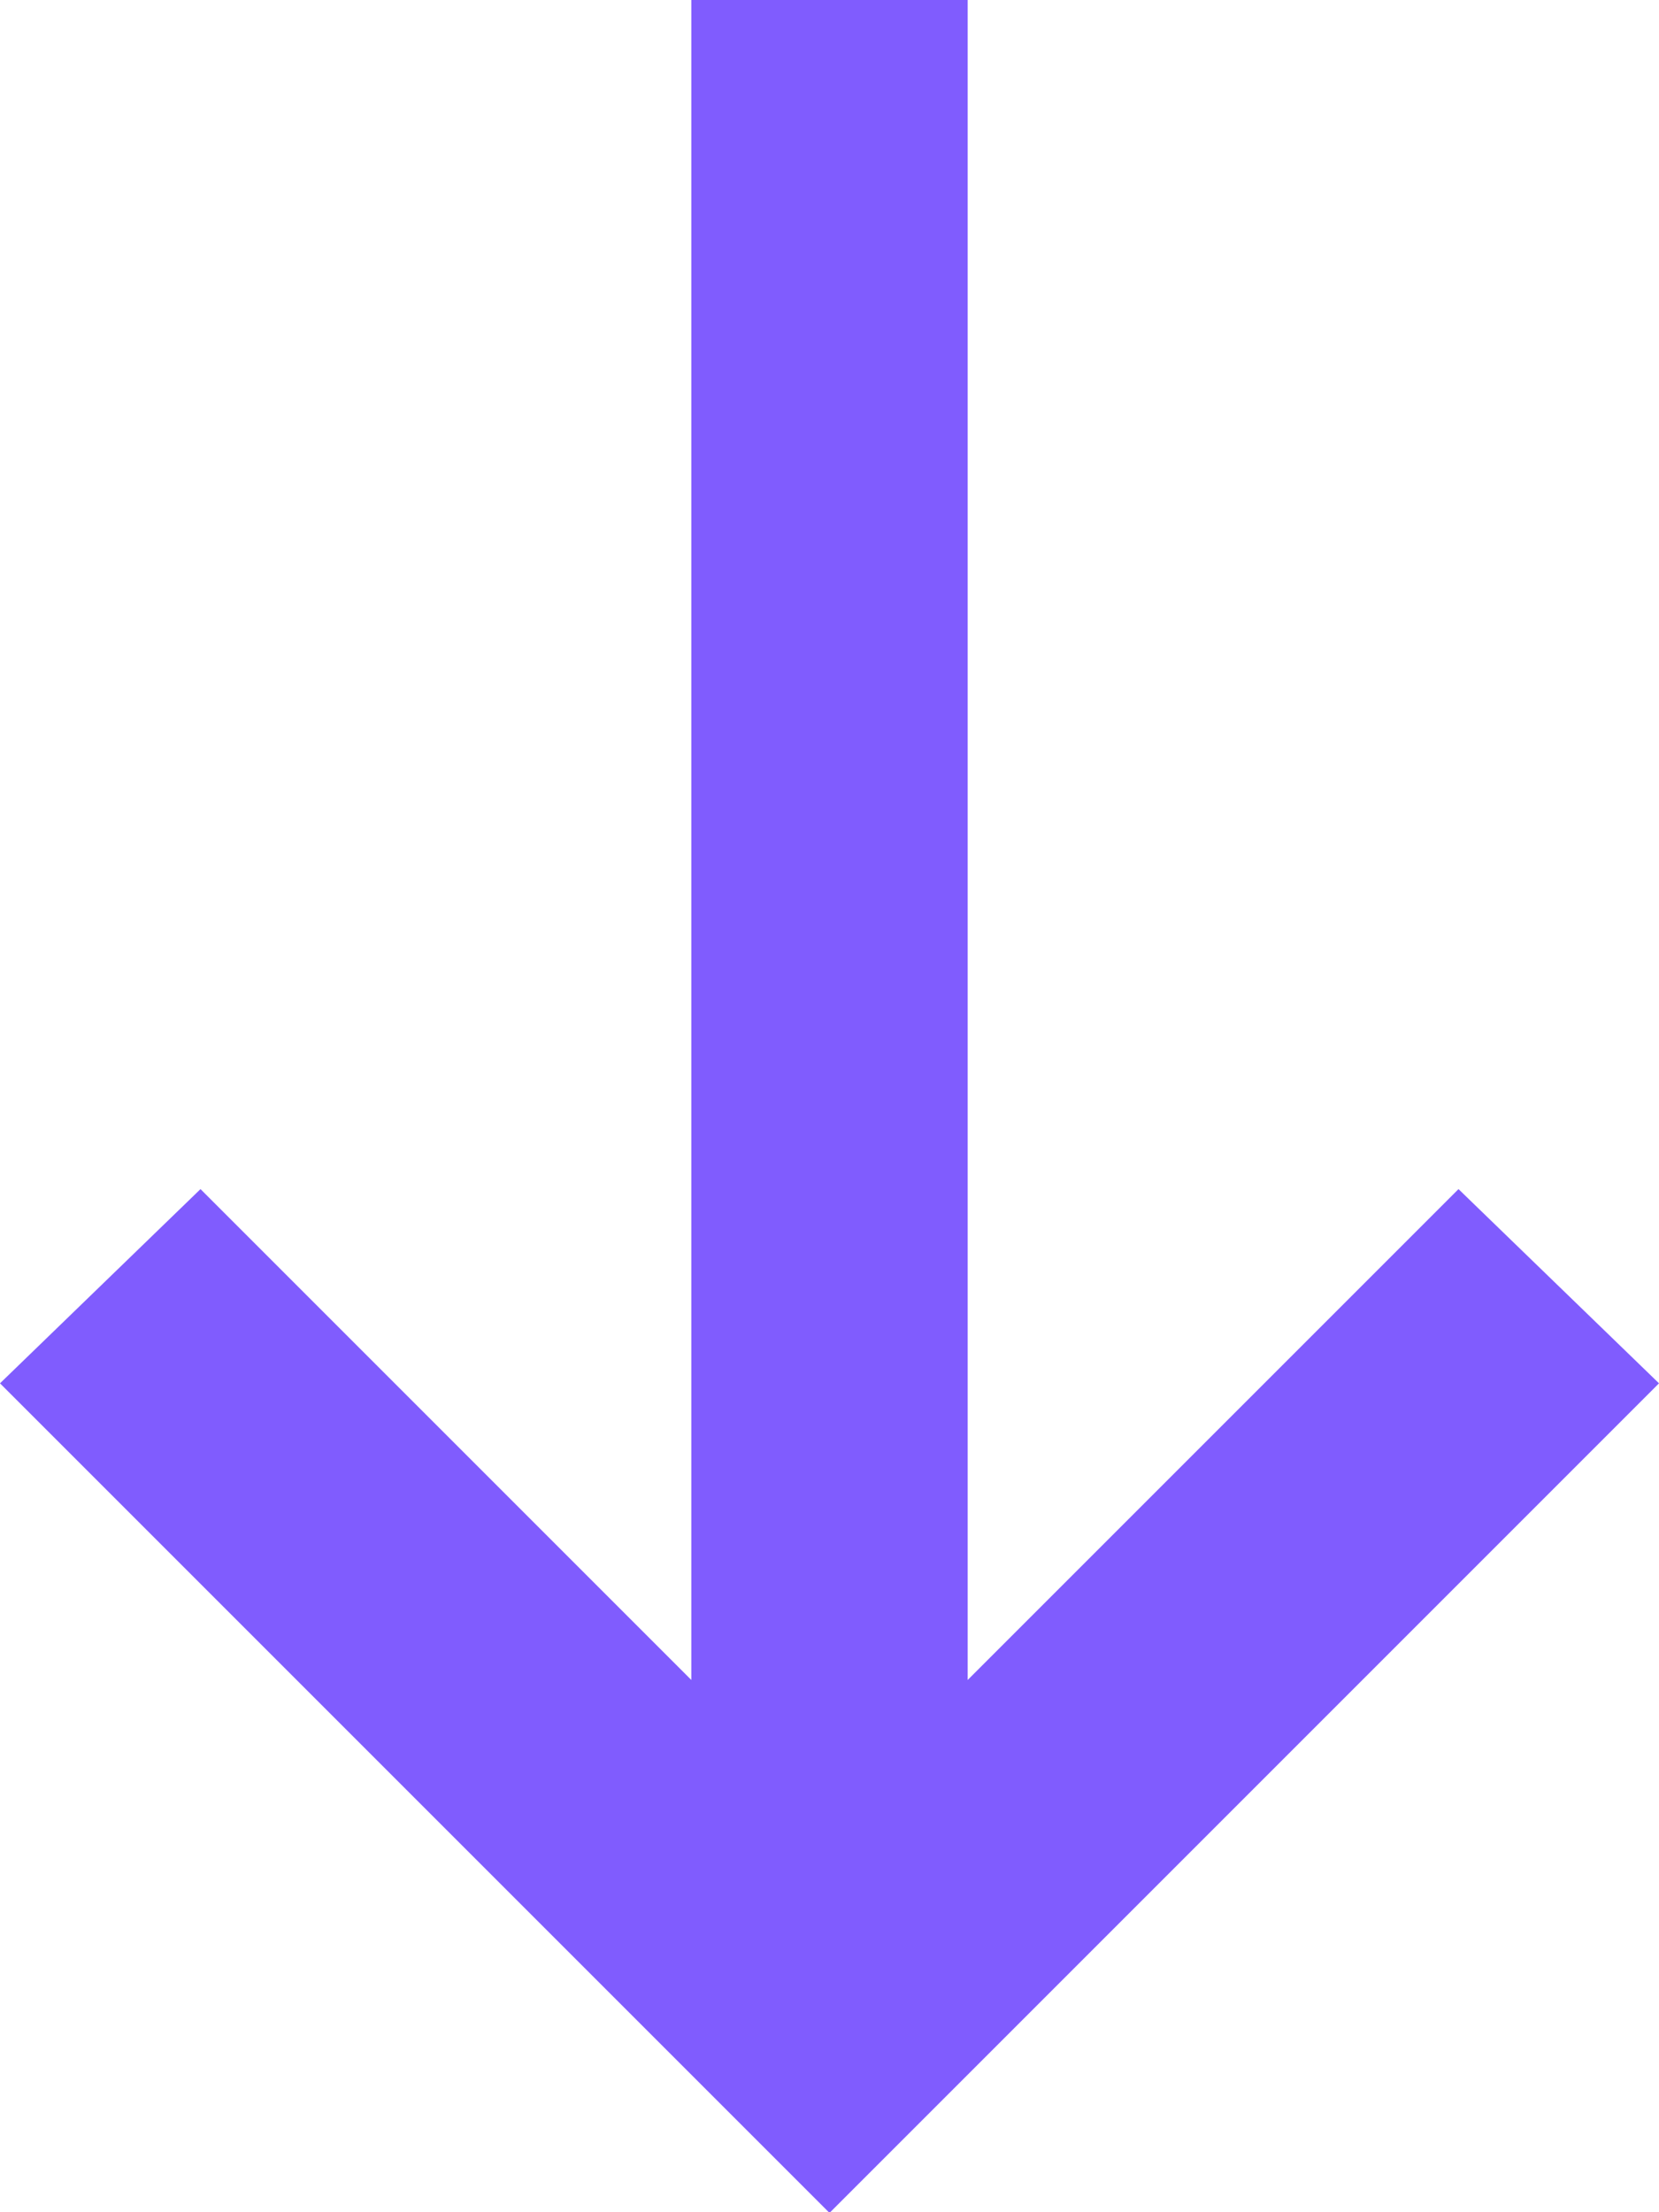 <svg xmlns="http://www.w3.org/2000/svg" width="12.114" height="16.152" viewBox="0 0 12.114 16.152">
  <path id="arrow_right_alt_FILL0_wght400_GRAD0_opsz24" d="M10.1,12.114,8.682,10.65l3.584-3.584H0V5.048H12.266L8.682,1.464,10.1,0l6.057,6.057Z" transform="translate(12.114) rotate(90)" fill="#805cfe"/>
</svg>
